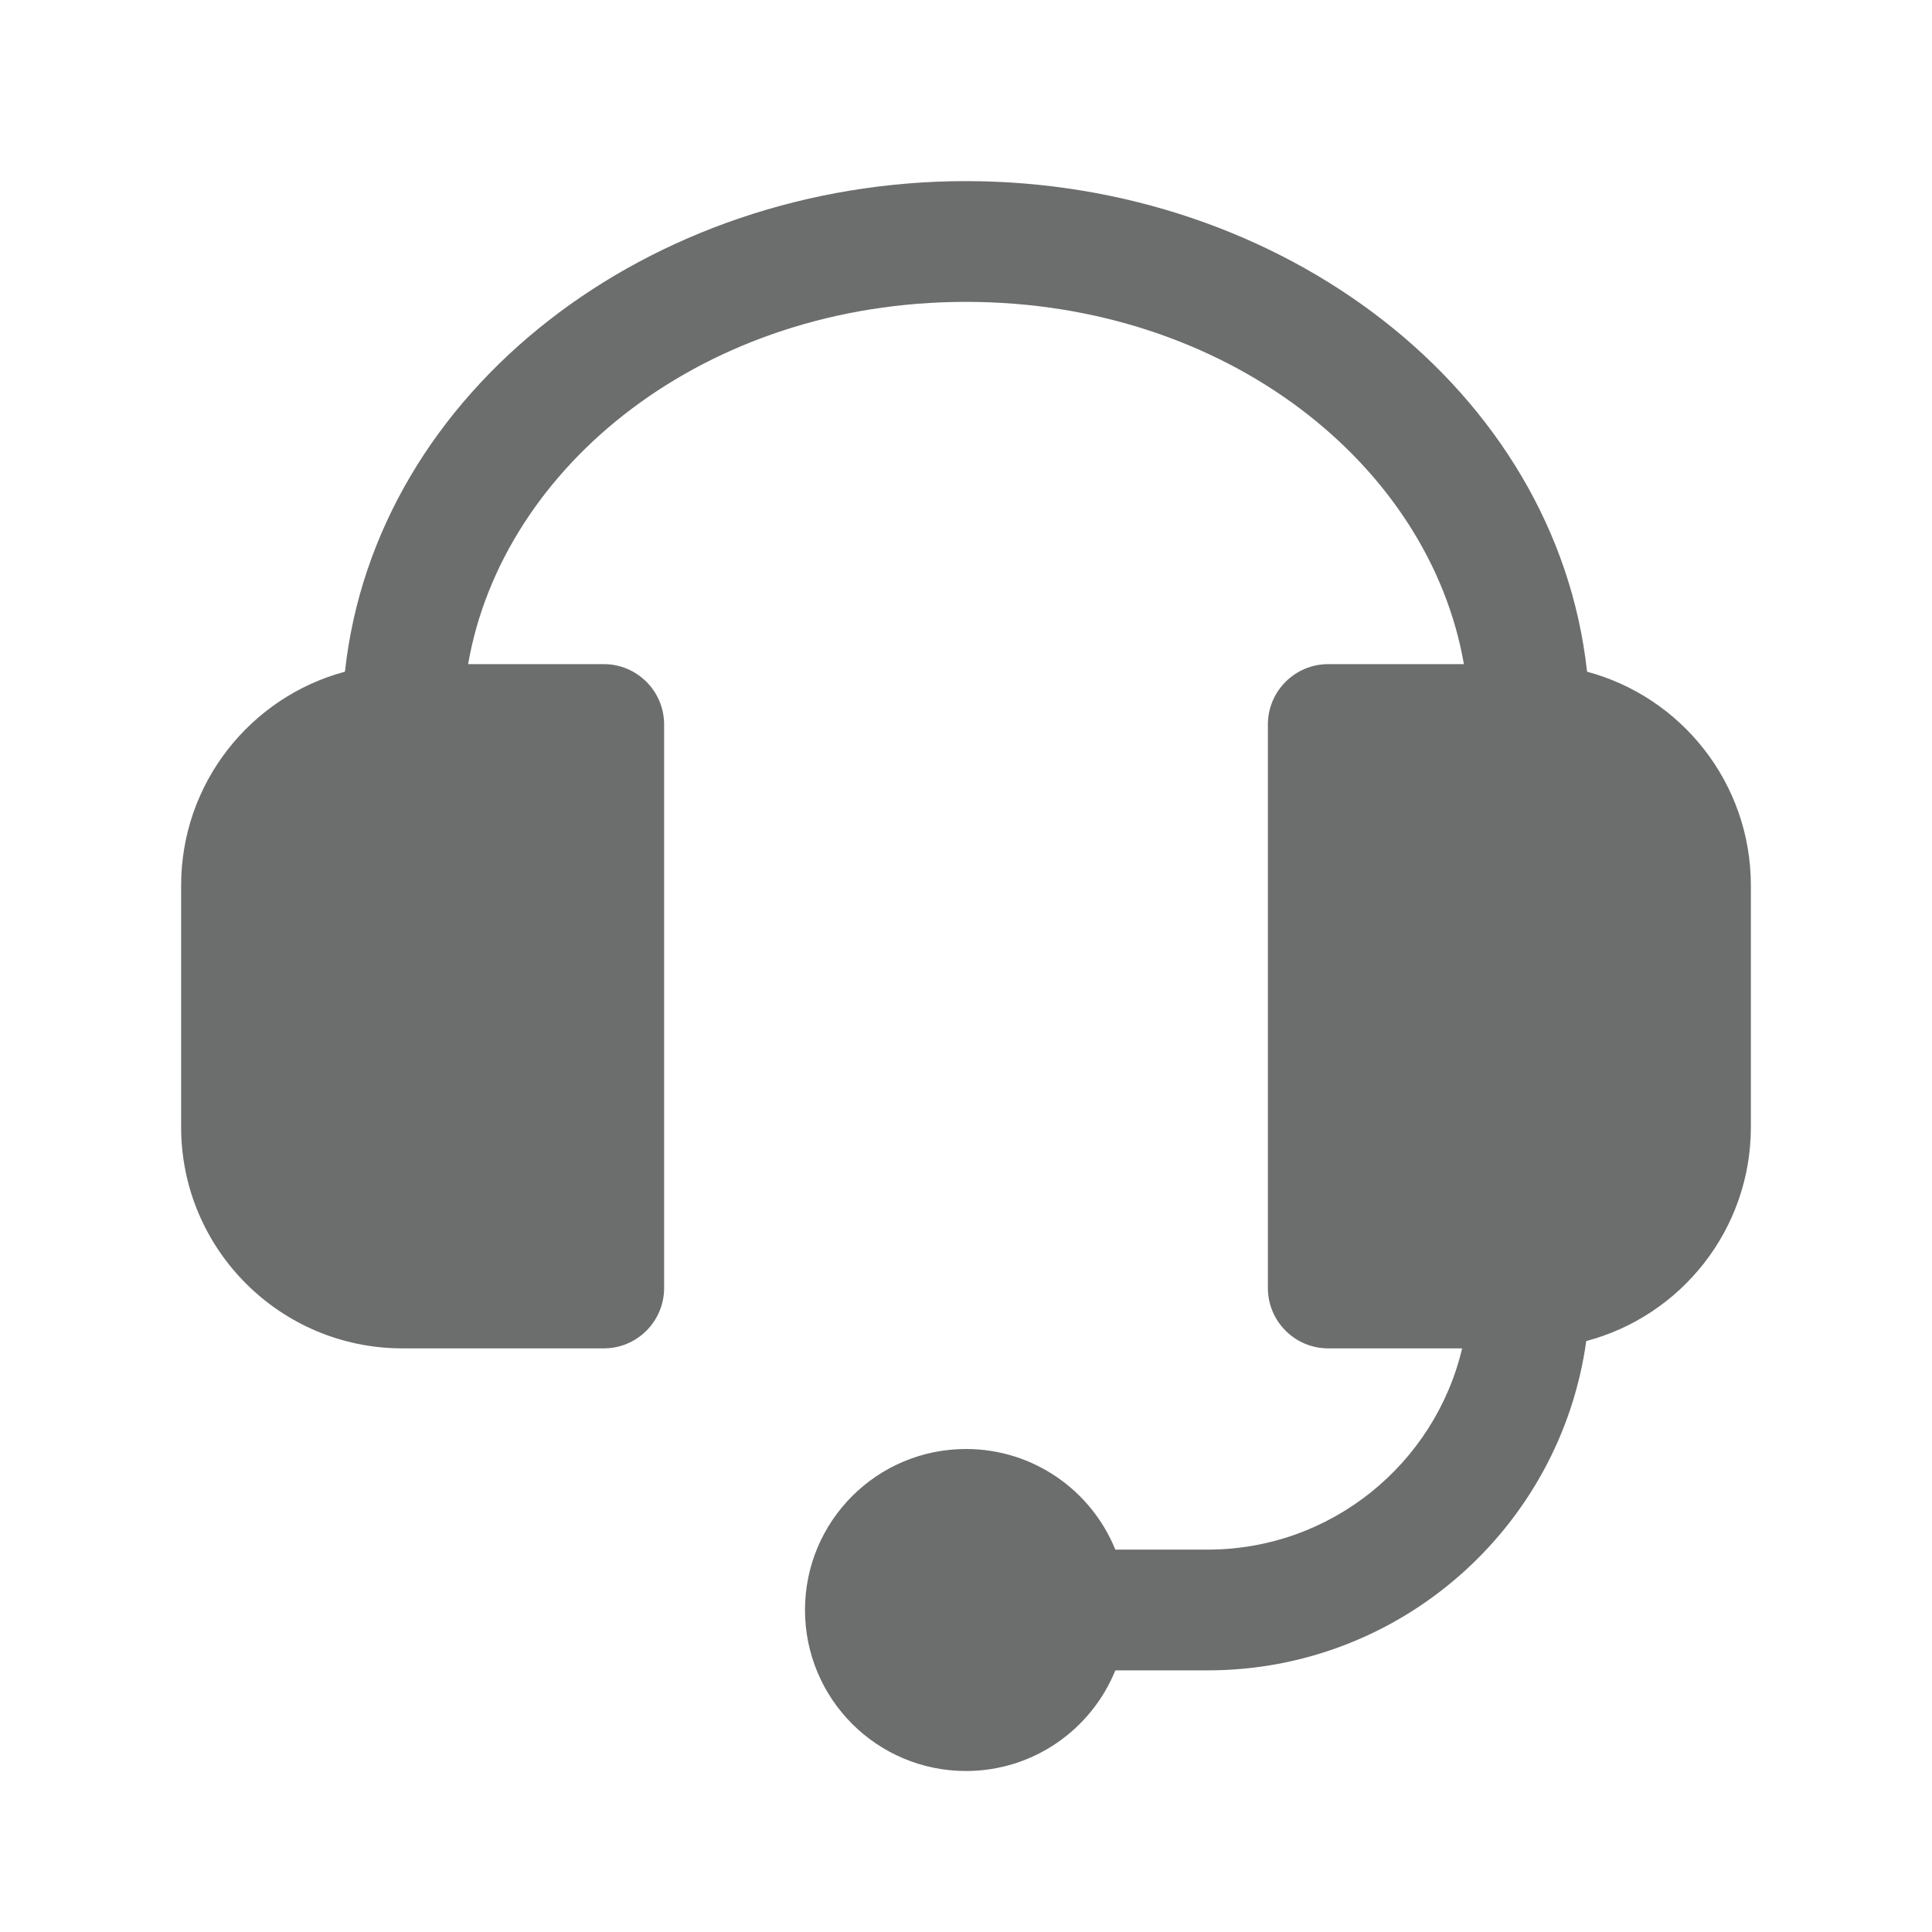 <svg width="24" height="24" viewBox="0 0 24 24" fill="none" xmlns="http://www.w3.org/2000/svg">
<path d="M4.285 8.344C3.113 8.658 2.25 9.728 2.25 11V14C2.25 15.519 3.481 16.75 5 16.75H7.5C7.914 16.75 8.25 16.414 8.25 16V9C8.25 8.586 7.914 8.25 7.5 8.25H5.815C6.244 5.78 8.759 3.75 12 3.75C15.241 3.75 17.756 5.78 18.185 8.25H16.5C16.086 8.25 15.75 8.586 15.75 9V16C15.75 16.414 16.086 16.75 16.5 16.75H18.163C17.824 18.183 16.537 19.25 15 19.25H13.855C13.558 18.517 12.839 18 12 18C10.895 18 10 18.895 10 20C10 21.105 10.895 22 12 22C12.839 22 13.558 21.483 13.855 20.75H15C17.4 20.75 19.384 18.97 19.705 16.659C20.882 16.348 21.75 15.275 21.75 14V11C21.75 9.728 20.887 8.658 19.715 8.344C19.333 4.84 15.926 2.25 12 2.25C8.074 2.25 4.667 4.84 4.285 8.344Z" fill="#6C6D6D"/>
</svg>
